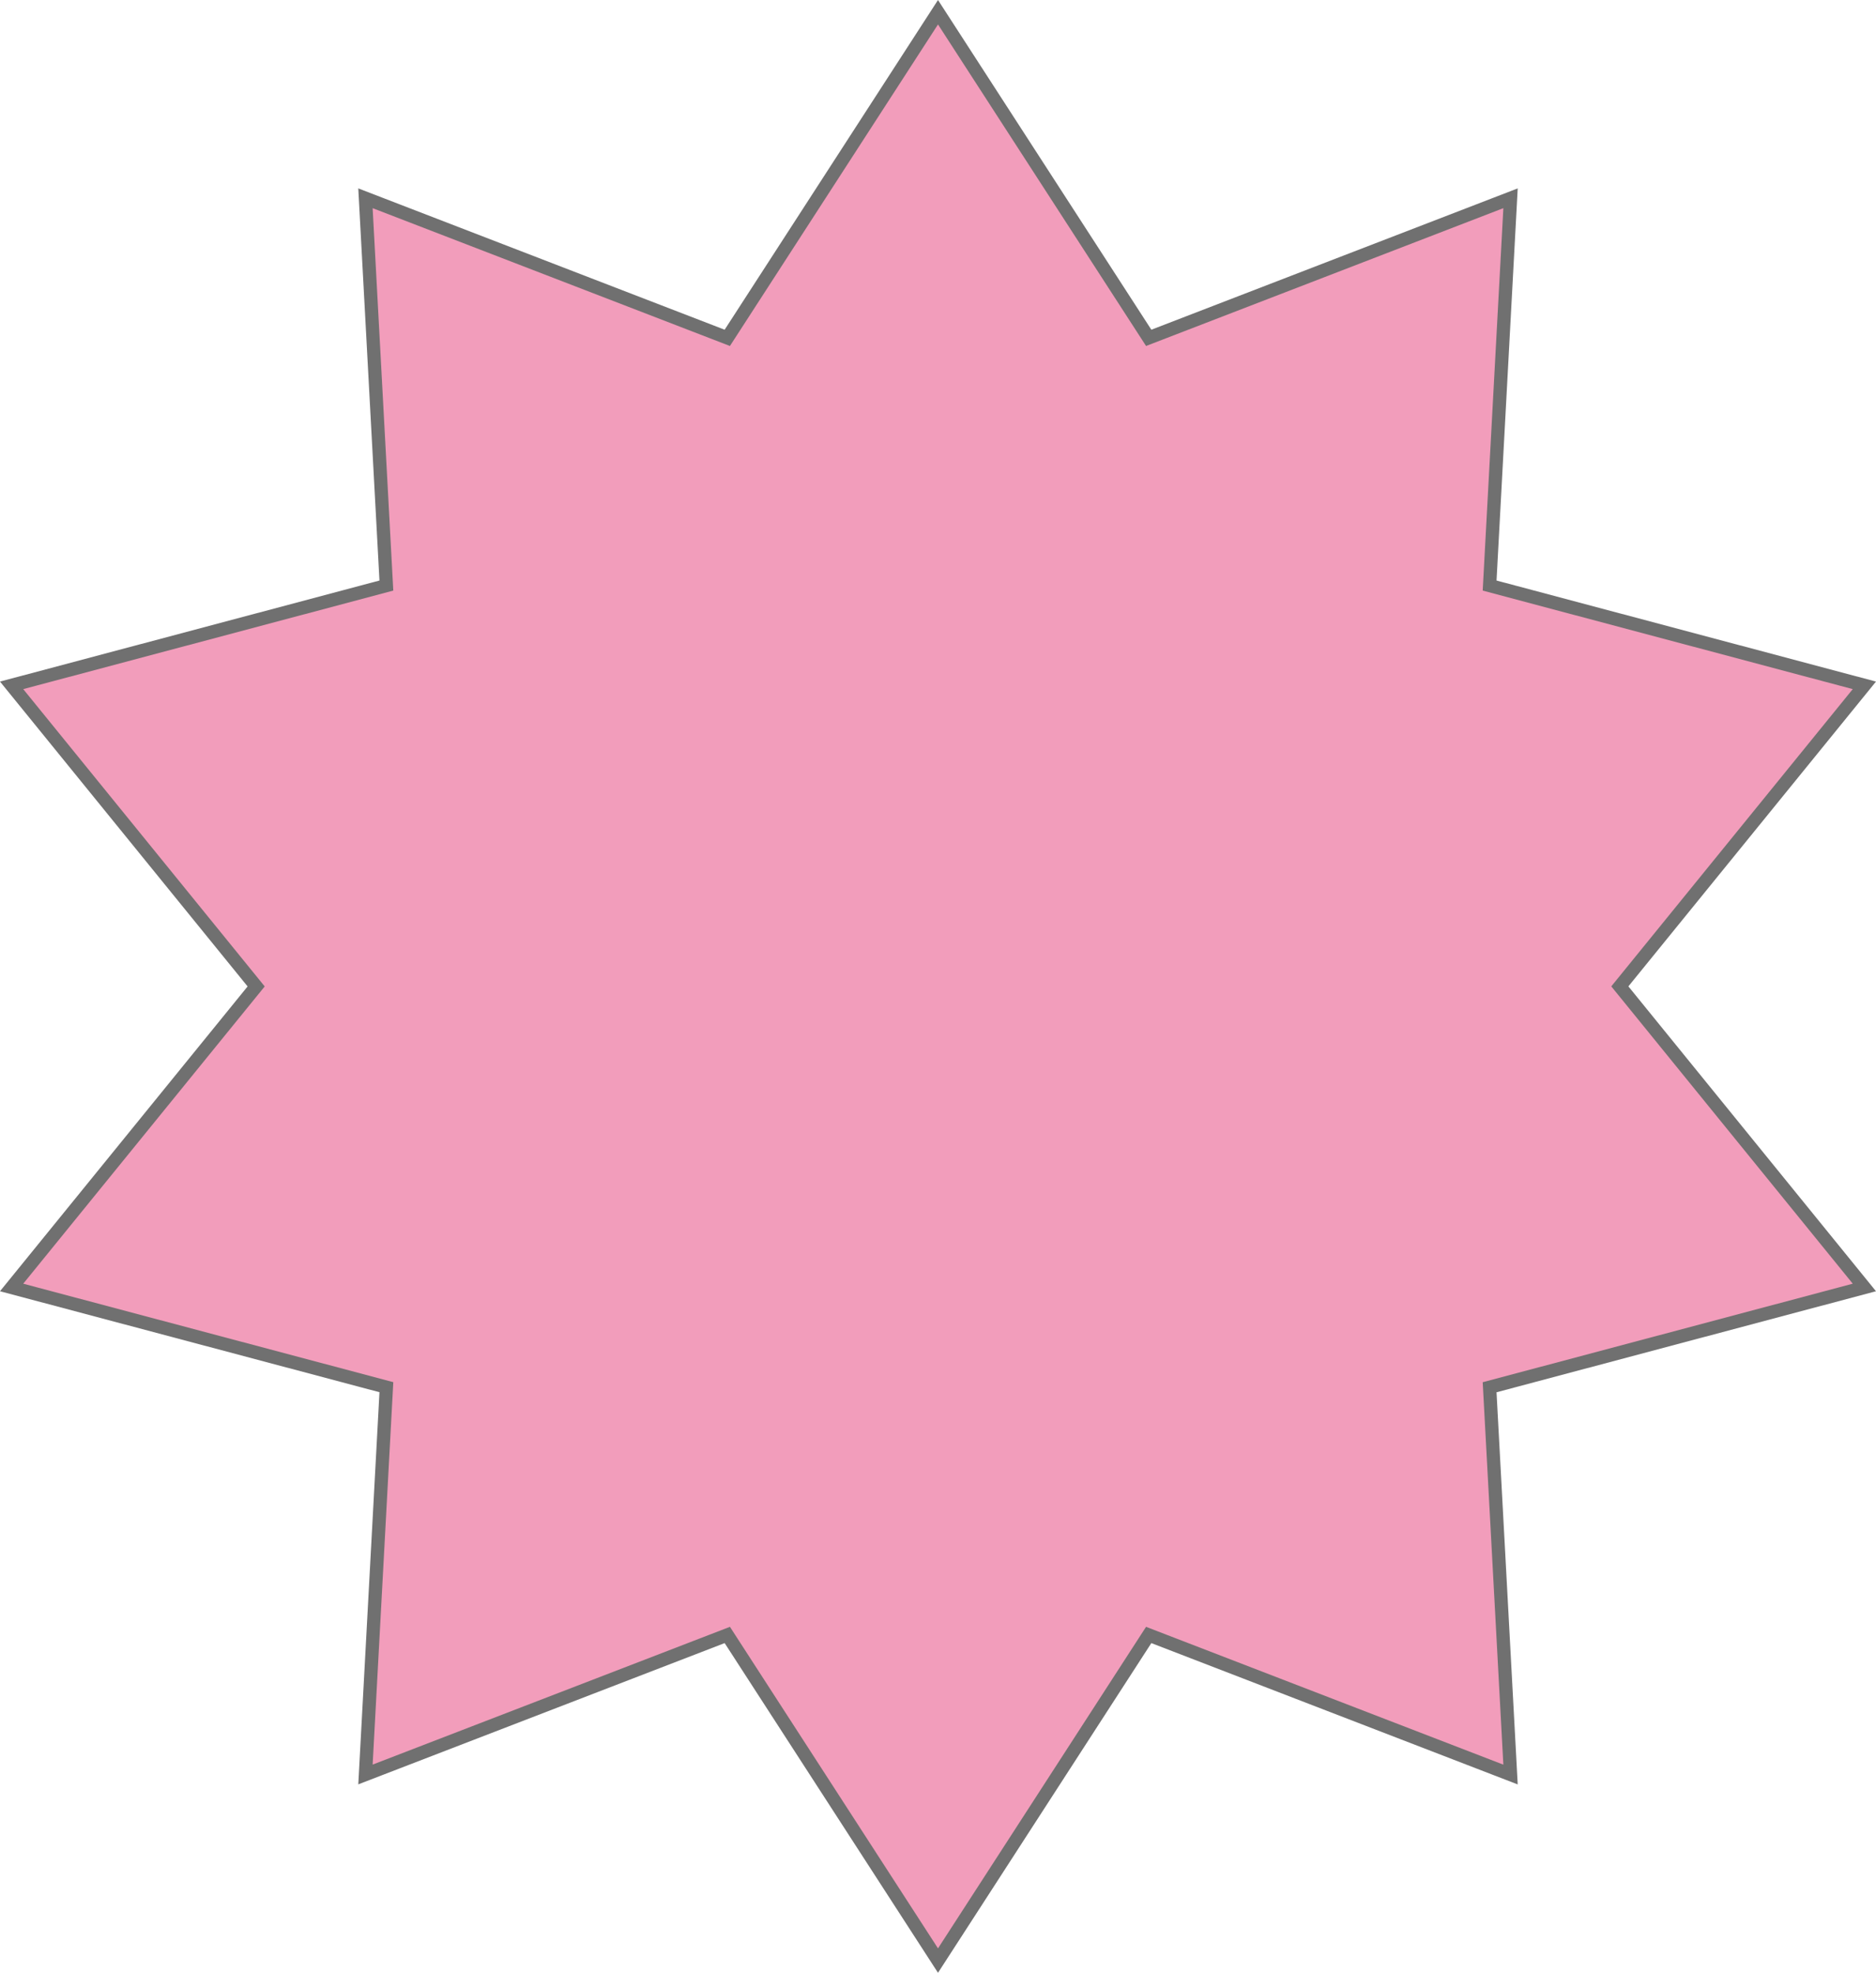 <svg xmlns="http://www.w3.org/2000/svg" width="141.316" height="148.588" viewBox="0 0 141.316 148.588">
  <path id="패스_139" data-name="패스 139" d="M134.783,204.848l15.872,24.526,27.256-10.513-1.576,29.171,28.23,7.516-18.421,22.674L204.565,300.9l-28.23,7.516,1.576,29.171-27.256-10.513L134.783,351.6l-15.872-24.526L91.655,337.582l1.576-29.171L65,300.9l18.421-22.674L65,255.548l28.23-7.516-1.576-29.171,27.256,10.513Z" transform="translate(-64.125 -203.927)" fill="#f29dbb" stroke="#707070" stroke-width="1"/>
</svg>
